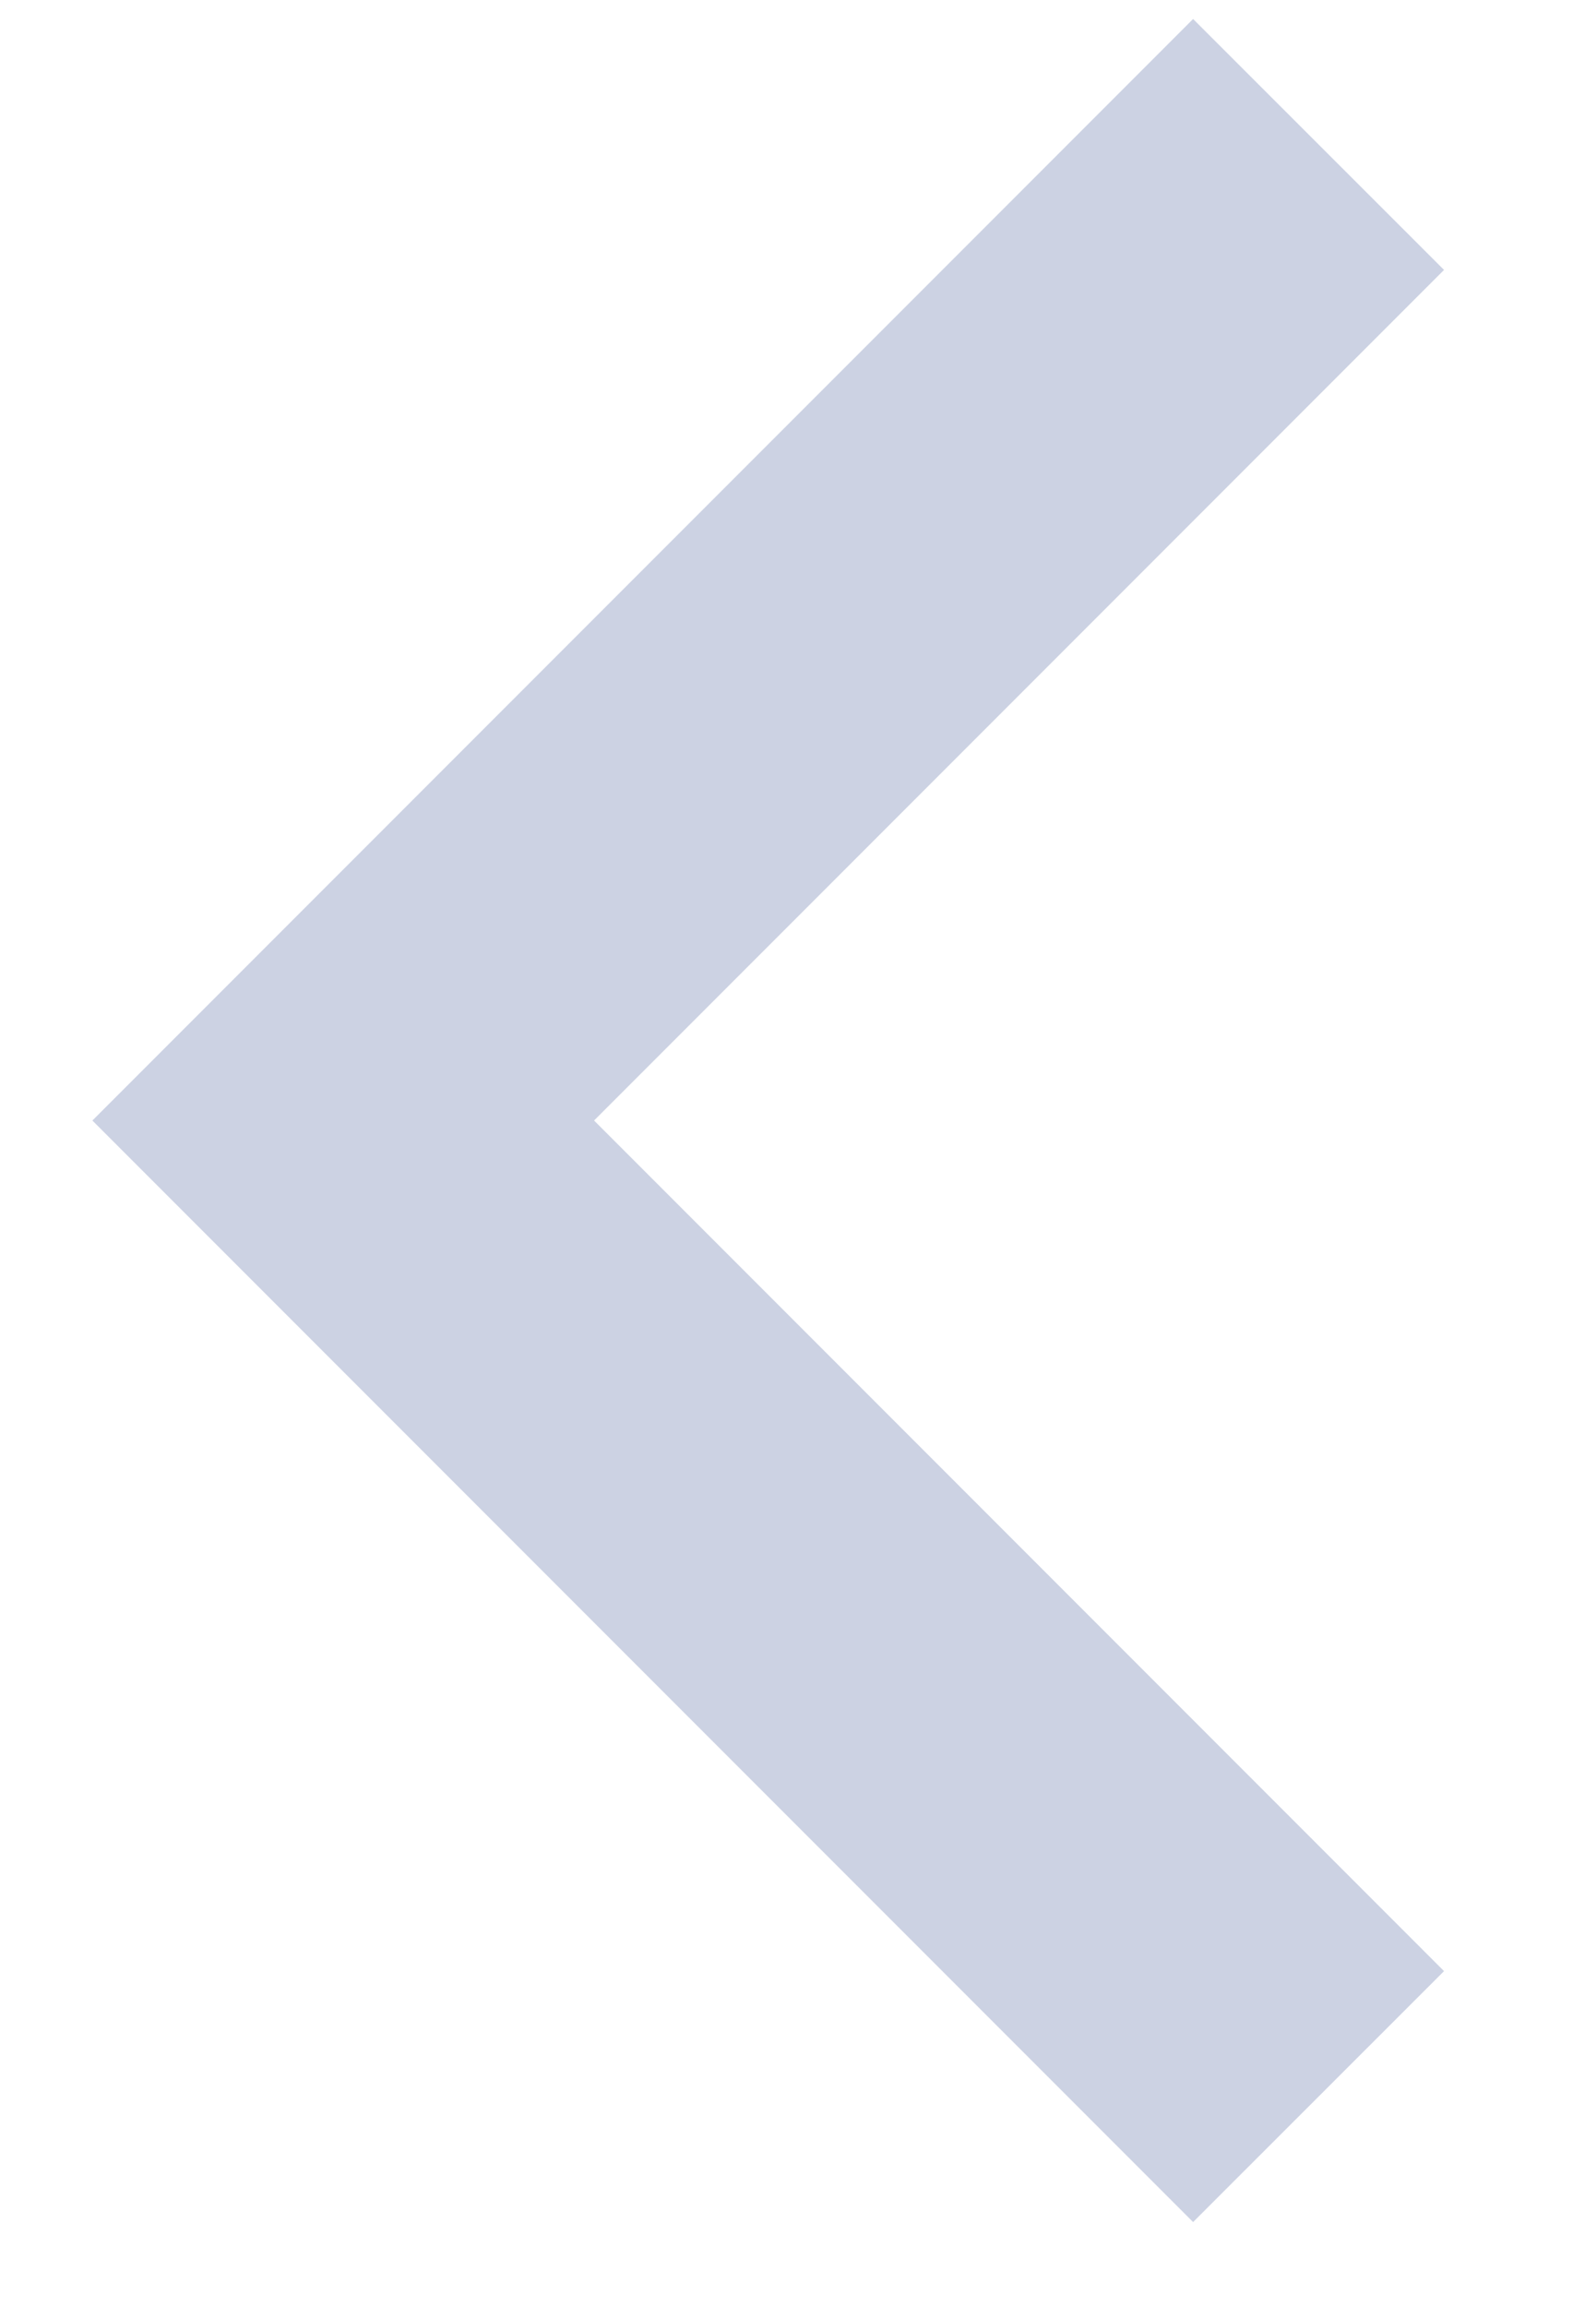 <svg width="9" height="13" viewBox="0 0 9 13" fill="none" xmlns="http://www.w3.org/2000/svg">
<path d="M1.936 6.314L1.228 5.607L0.521 6.314L1.228 7.021L1.936 6.314ZM6.728 0.107L1.228 5.607L2.643 7.021L8.143 1.521L6.728 0.107ZM1.228 7.021L6.728 12.521L8.143 11.107L2.643 5.607L1.228 7.021Z" fill="#CCD2E3"/>
</svg>
